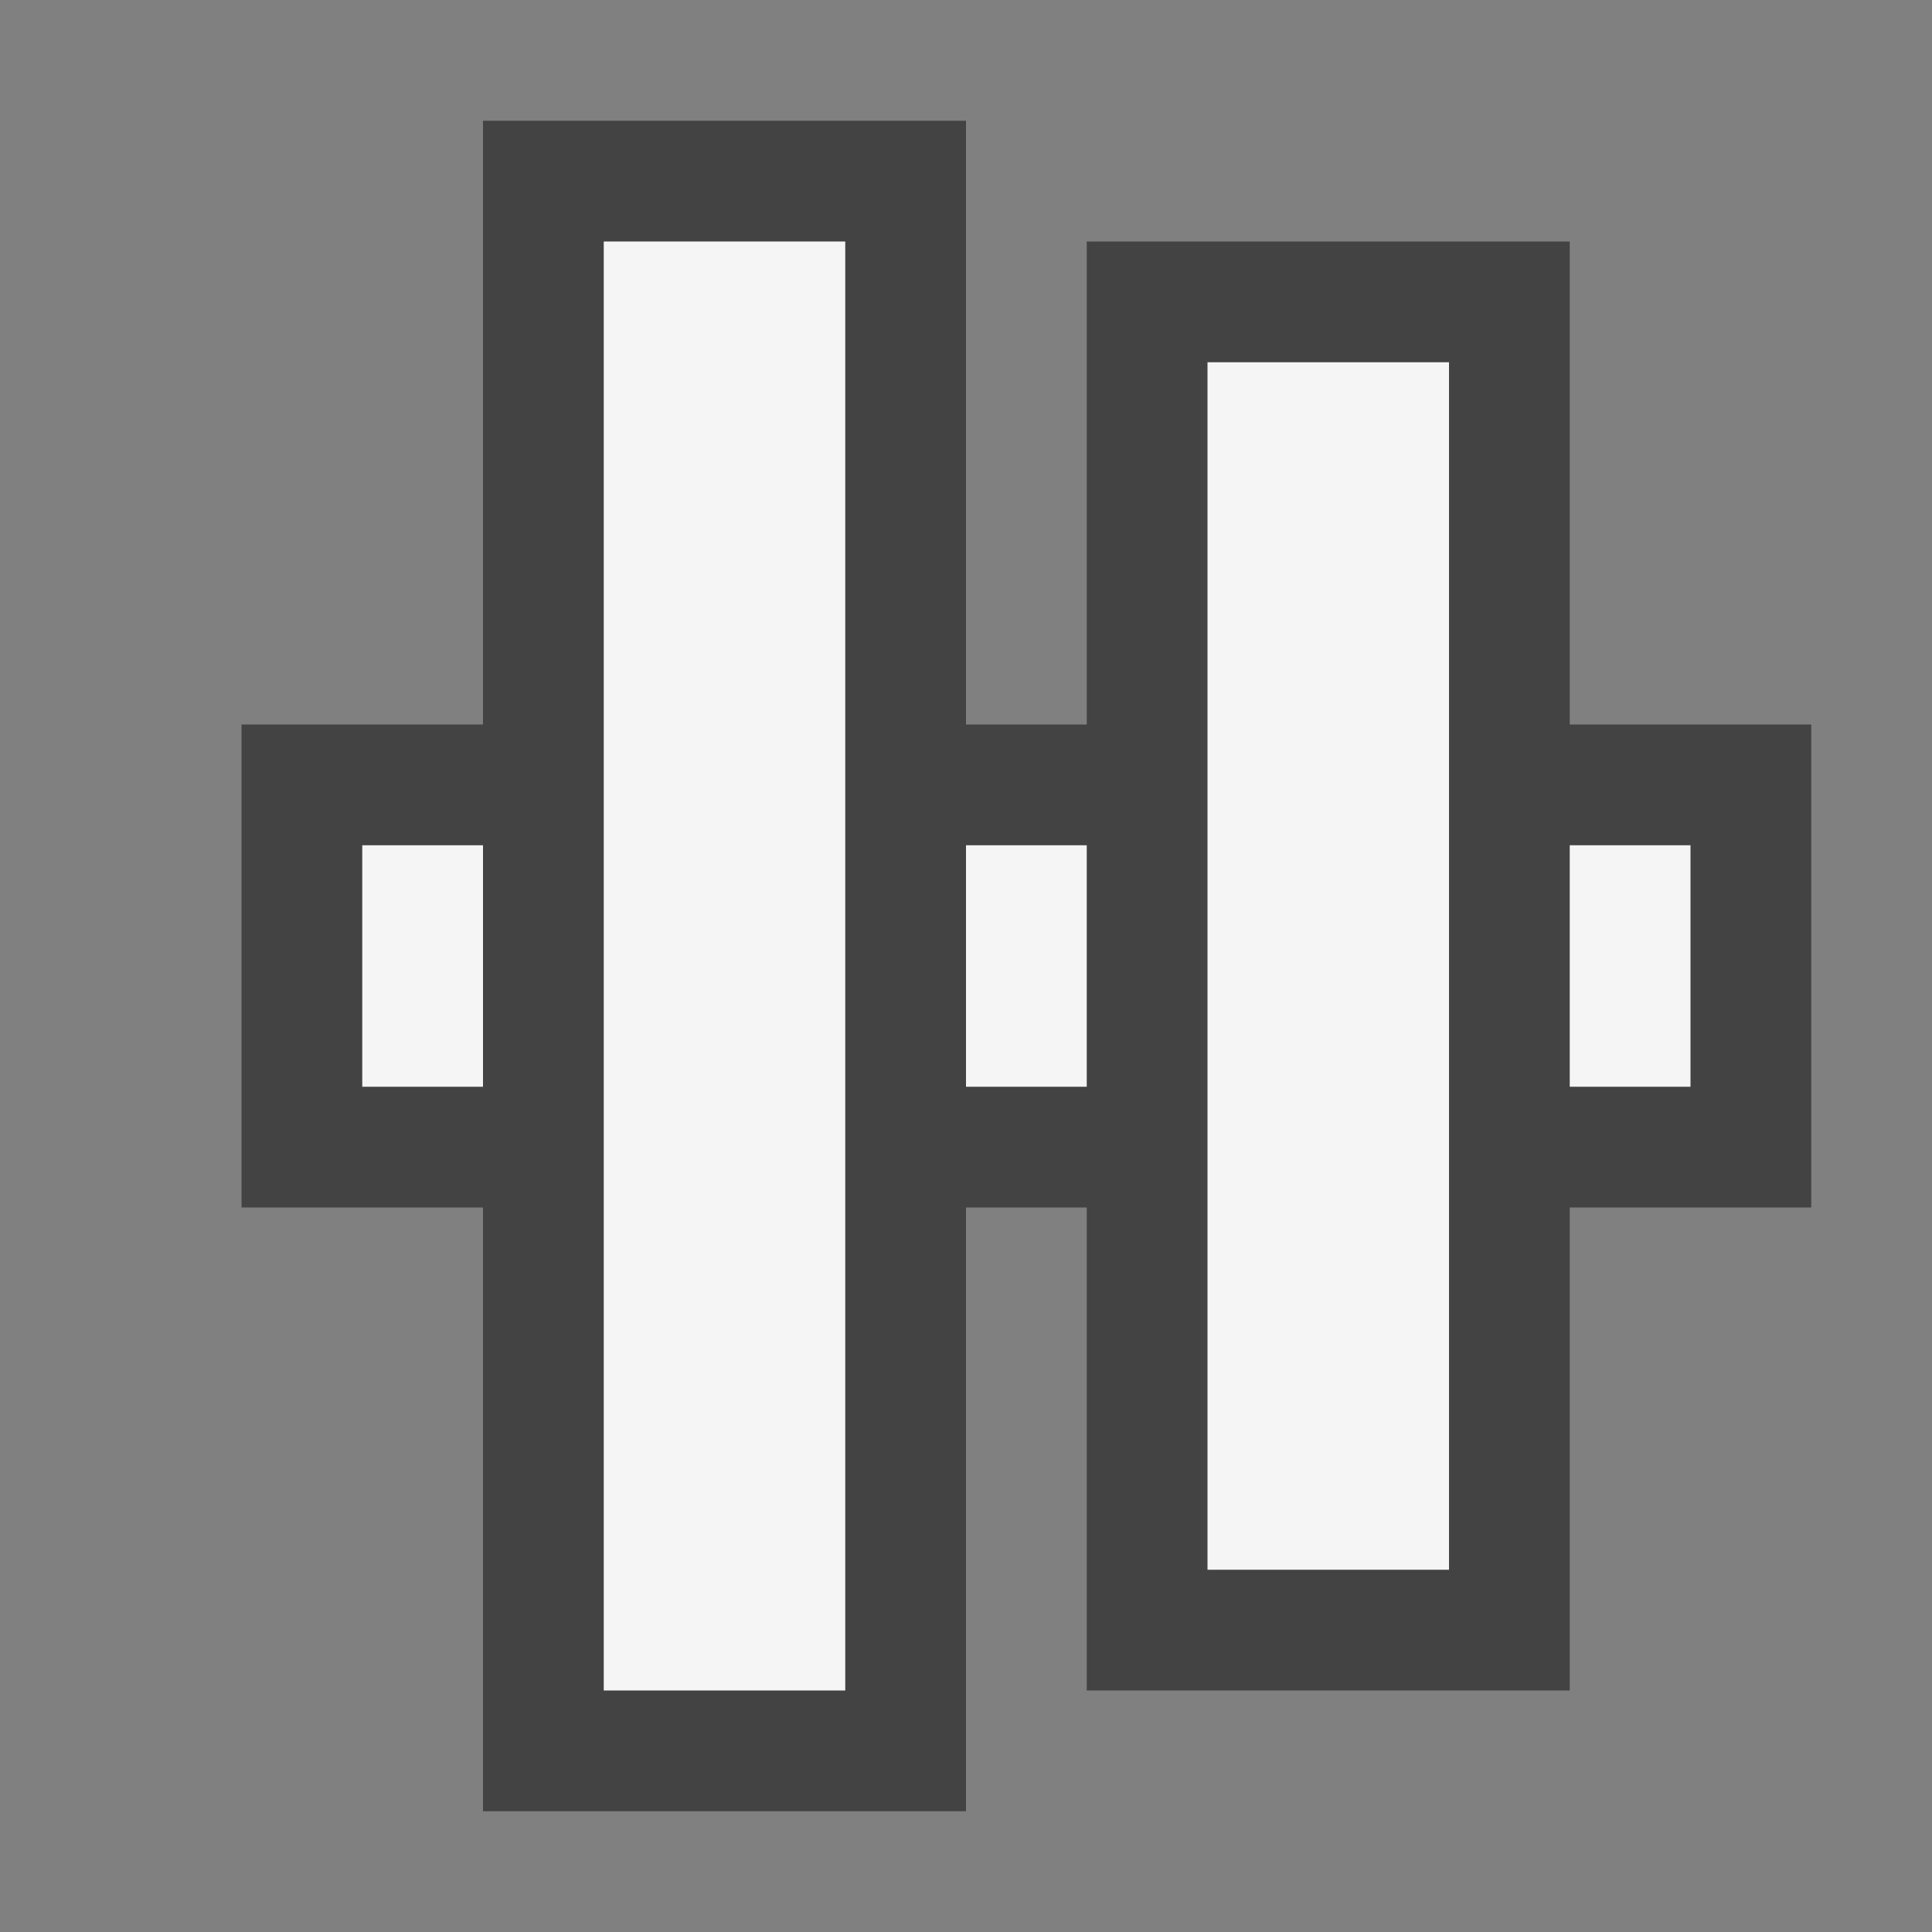 <svg xmlns="http://www.w3.org/2000/svg" width="16" height="16"><rect width="100%" height="100%" fill="#808080" stroke="none"/><style type="text/css">.icon-canvas-transparent{opacity:0;fill:#434343;} .icon-vs-out{fill:#434343;} .icon-vs-bg{fill:#f5f5f5;}</style><path class="icon-canvas-transparent" d="M16 16h-16v-16h16v16z" id="canvas"/><path class="icon-vs-out" d="M15 10h-2v4h-4v-4h-1v5h-4v-5h-2v-4h2v-5h4v5h1v-4h4v4h2v4z" id="outline"/><path class="icon-vs-bg" d="M14 7v2h-1v-2h1zm-11 2h1v-2h-1v2zm5 0h1v-2h-1v2zm-3 5h2v-12h-2v12zm5-1h2v-10h-2v10z" id="iconBg"/></svg>